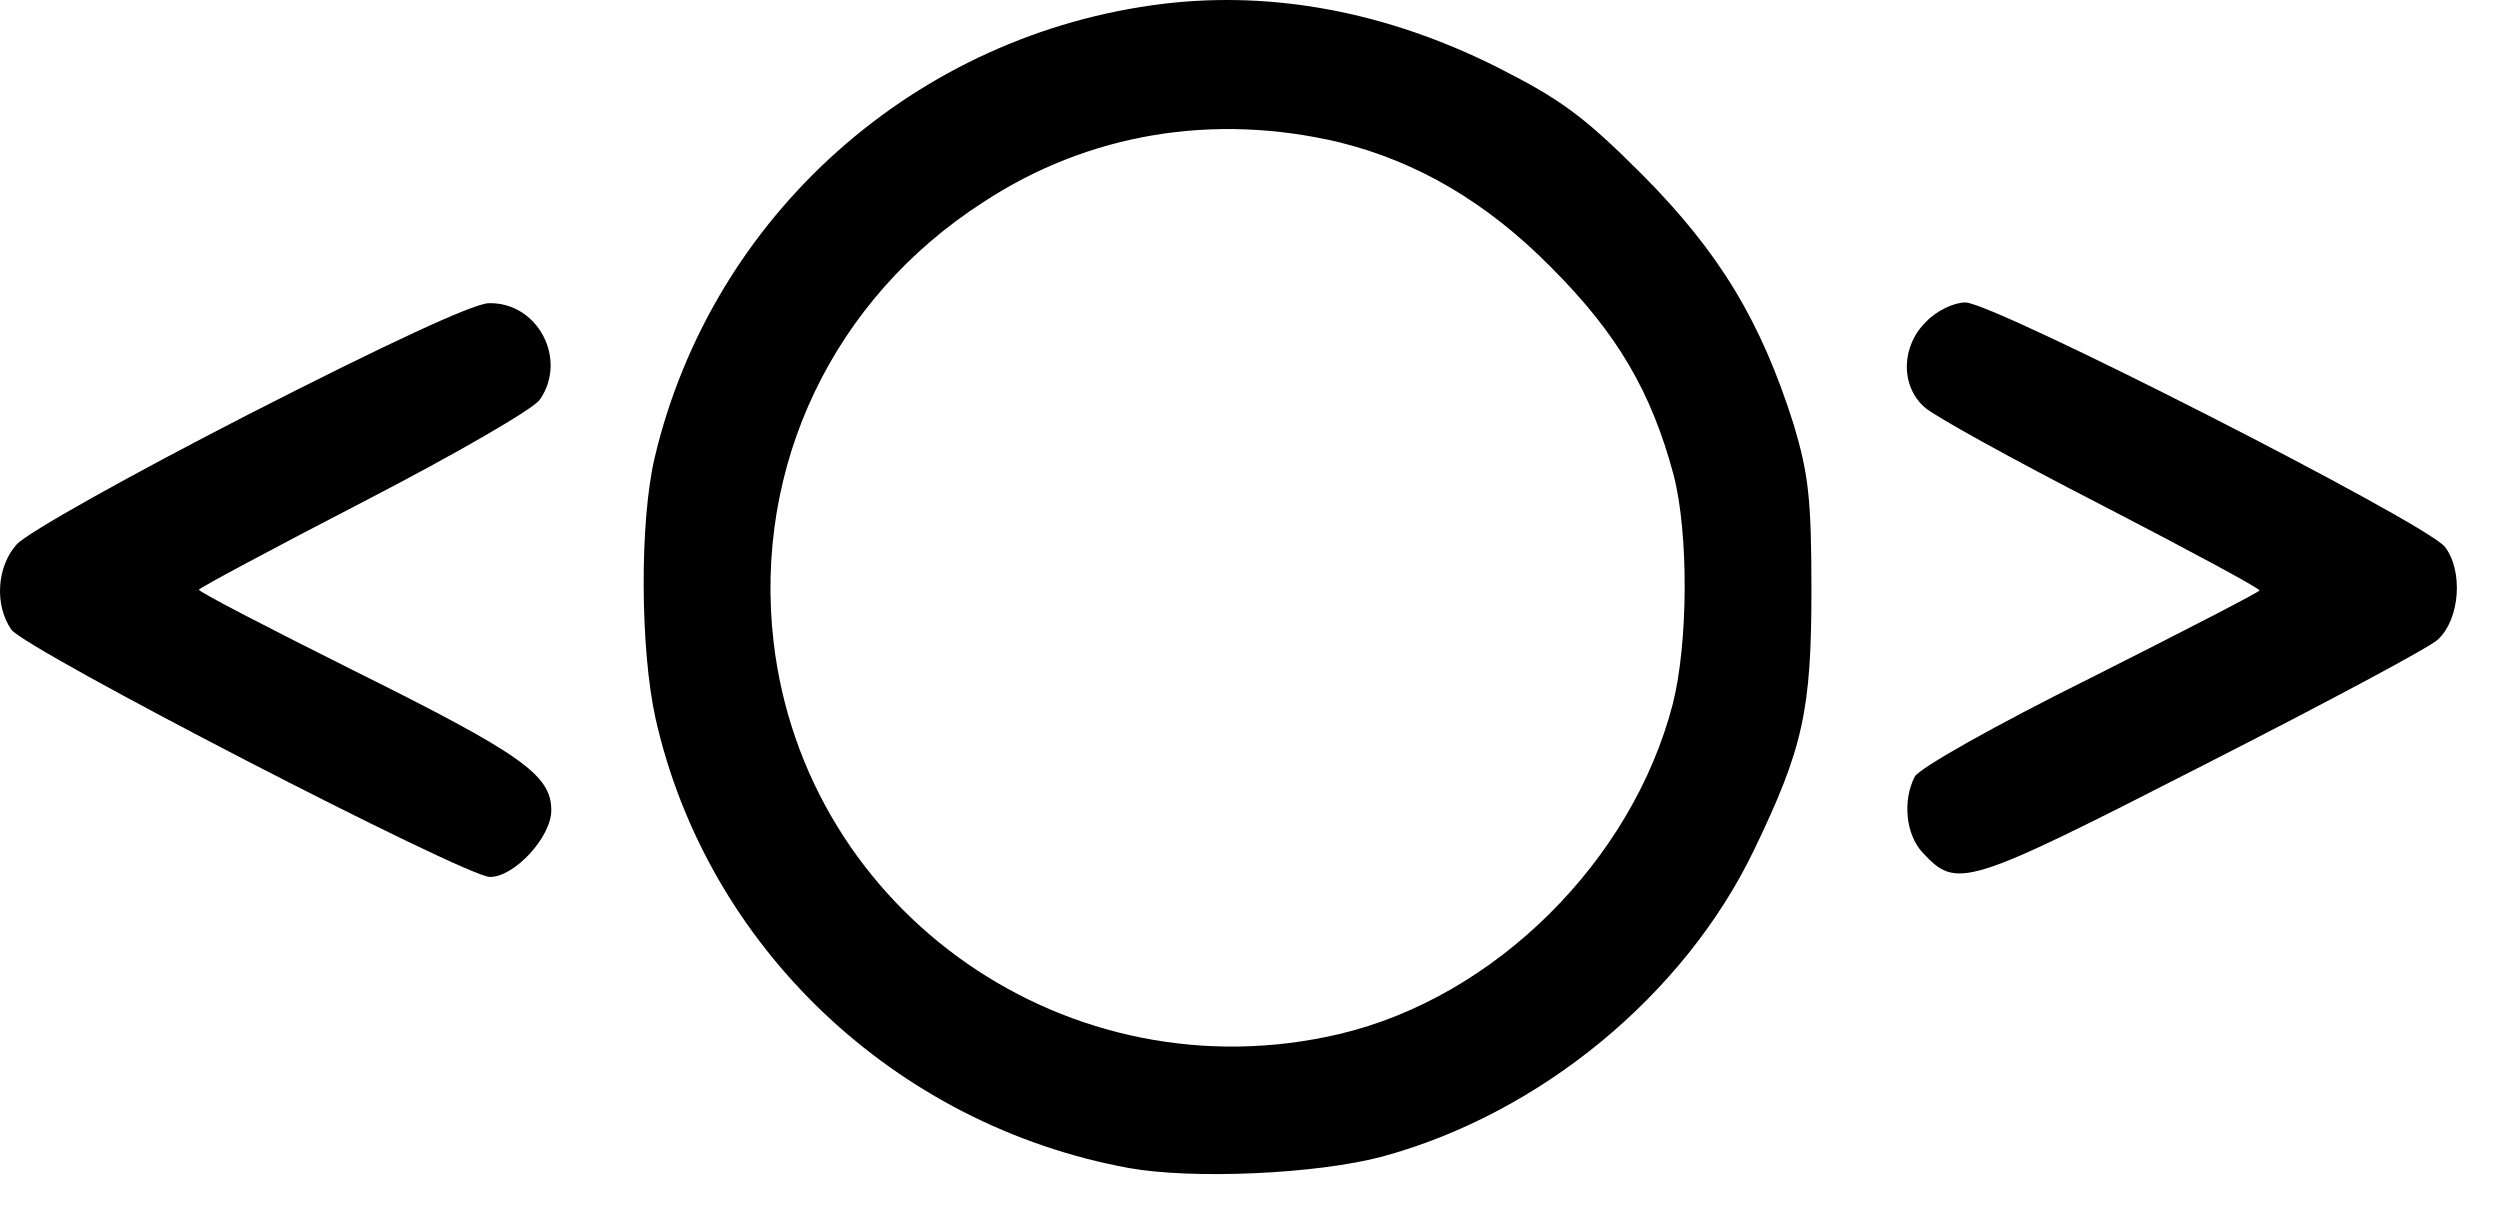 <svg width="56" height="27" viewBox="0 0 56 27" fill="none" xmlns="http://www.w3.org/2000/svg">
<path d="M26.077 0.083C20.518 0.752 15.954 4.819 14.667 10.241C14.324 11.682 14.341 14.547 14.684 16.092C15.834 21.205 20.038 25.203 25.288 26.164C26.712 26.421 29.492 26.301 30.968 25.906C34.502 24.945 37.728 22.286 39.289 19.043C40.388 16.761 40.576 15.92 40.576 13.209C40.576 11.167 40.508 10.618 40.182 9.52C39.444 7.186 38.517 5.659 36.801 3.926C35.463 2.588 34.965 2.228 33.507 1.49C31.07 0.272 28.531 -0.209 26.077 0.083ZM30.007 3.189C31.74 3.618 33.301 4.527 34.742 5.985C36.235 7.478 36.99 8.782 37.488 10.635C37.831 11.957 37.814 14.41 37.471 15.766C36.561 19.283 33.49 22.337 30.007 23.161C23.967 24.585 18.03 20.467 17.326 14.359C16.88 10.429 18.665 6.689 22.028 4.527C24.379 2.983 27.193 2.519 30.007 3.189Z" fill="black"/>
<path d="M5.571 9.28C2.929 10.635 0.595 11.939 0.372 12.197C-0.074 12.694 -0.125 13.552 0.252 14.101C0.561 14.547 10.427 19.644 10.976 19.644C11.525 19.644 12.349 18.751 12.349 18.151C12.349 17.361 11.697 16.898 7.939 15.028C6.017 14.067 4.456 13.261 4.456 13.209C4.456 13.175 6.12 12.283 8.145 11.236C10.17 10.189 11.954 9.16 12.091 8.954C12.726 8.044 12.04 6.758 10.942 6.792C10.582 6.809 8.66 7.701 5.571 9.28Z" fill="black"/>
<path d="M43.148 7.204C42.582 7.753 42.565 8.645 43.114 9.126C43.32 9.314 45.087 10.292 47.061 11.305C49.017 12.317 50.612 13.175 50.612 13.226C50.612 13.261 48.914 14.136 46.838 15.182C44.693 16.246 42.994 17.207 42.891 17.396C42.617 17.928 42.685 18.683 43.063 19.095C43.835 19.918 43.989 19.884 49.326 17.156C52.054 15.766 54.439 14.496 54.61 14.325C55.108 13.861 55.177 12.78 54.765 12.248C54.319 11.699 44.658 6.775 44.024 6.775C43.766 6.775 43.372 6.964 43.148 7.204Z" fill="black"/>
</svg>
